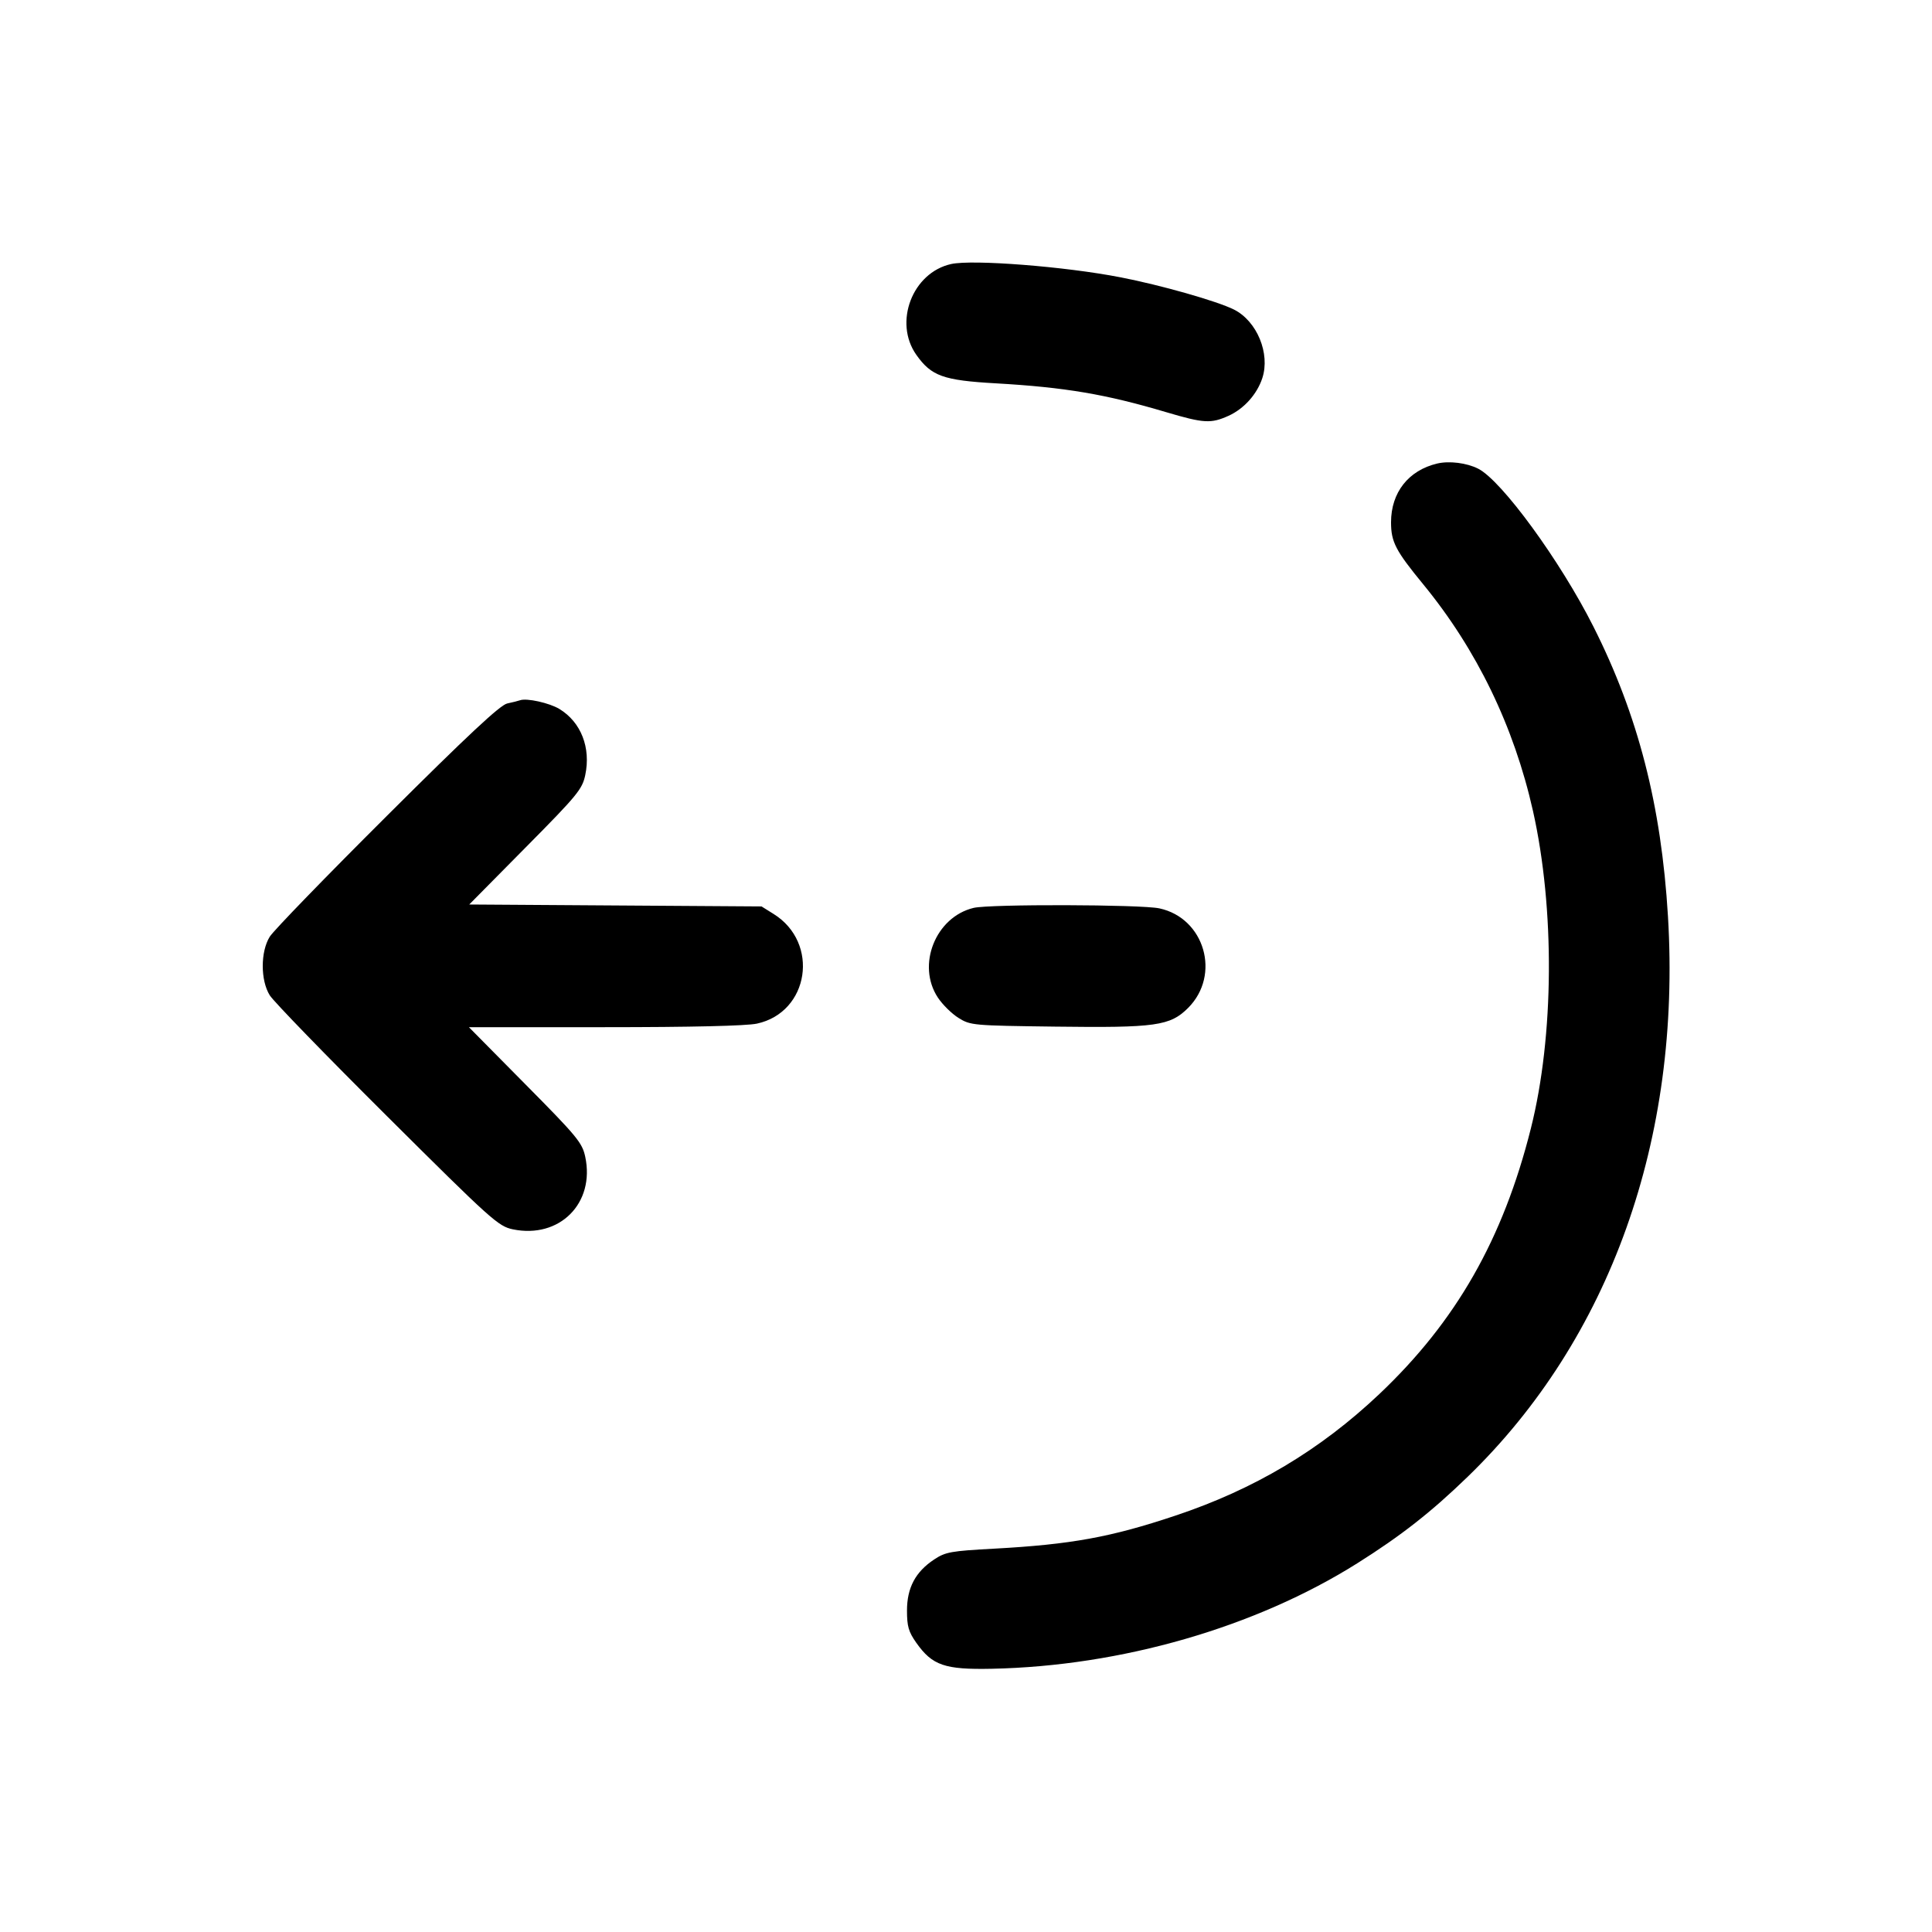 <svg width="24" height="24" viewBox="0 0 24 24" fill="none" xmlns="http://www.w3.org/2000/svg"><path d="M11.815 3.280 C 11.334 3.387,11.098 4.004,11.383 4.408 C 11.570 4.672,11.717 4.725,12.372 4.762 C 13.229 4.811,13.736 4.897,14.483 5.119 C 14.955 5.259,15.042 5.264,15.262 5.165 C 15.453 5.078,15.615 4.898,15.681 4.697 C 15.781 4.392,15.615 3.990,15.330 3.846 C 15.121 3.741,14.421 3.542,13.920 3.445 C 13.229 3.310,12.081 3.221,11.815 3.280 M17.854 5.758 C 17.496 5.843,17.280 6.118,17.280 6.488 C 17.280 6.732,17.336 6.840,17.681 7.260 C 18.346 8.071,18.807 9.024,19.043 10.073 C 19.316 11.291,19.306 12.870,19.017 14.018 C 18.671 15.394,18.088 16.415,17.134 17.318 C 16.398 18.014,15.581 18.501,14.600 18.828 C 13.799 19.096,13.304 19.186,12.350 19.238 C 11.812 19.267,11.745 19.279,11.605 19.372 C 11.372 19.526,11.267 19.724,11.267 20.007 C 11.267 20.203,11.286 20.270,11.383 20.408 C 11.582 20.689,11.736 20.742,12.320 20.730 C 13.927 20.697,15.595 20.216,16.860 19.420 C 17.405 19.077,17.778 18.785,18.235 18.342 C 20.000 16.631,20.887 14.149,20.720 11.382 C 20.637 10.003,20.349 8.885,19.794 7.784 C 19.383 6.968,18.655 5.970,18.362 5.822 C 18.220 5.750,18.003 5.723,17.854 5.758 M6.460 8.699 C 6.438 8.707,6.366 8.725,6.300 8.739 C 6.212 8.759,5.810 9.134,4.808 10.133 C 4.053 10.885,3.397 11.561,3.351 11.636 C 3.235 11.822,3.235 12.178,3.351 12.364 C 3.397 12.439,4.053 13.115,4.808 13.866 C 6.108 15.160,6.190 15.233,6.370 15.271 C 6.950 15.391,7.393 14.948,7.270 14.370 C 7.233 14.196,7.171 14.120,6.527 13.470 L 5.825 12.760 7.510 12.760 C 8.590 12.760,9.270 12.744,9.402 12.716 C 10.053 12.576,10.185 11.711,9.609 11.353 L 9.460 11.260 7.644 11.248 L 5.829 11.236 6.529 10.528 C 7.173 9.878,7.233 9.804,7.270 9.629 C 7.342 9.288,7.218 8.971,6.949 8.807 C 6.825 8.732,6.543 8.669,6.460 8.699 M12.095 11.278 C 11.622 11.391,11.383 11.989,11.651 12.393 C 11.708 12.479,11.823 12.593,11.907 12.645 C 12.056 12.738,12.086 12.740,13.107 12.753 C 14.358 12.769,14.536 12.744,14.759 12.521 C 15.169 12.111,14.965 11.405,14.402 11.284 C 14.172 11.235,12.297 11.230,12.095 11.278 " stroke="none" fill-rule="evenodd" fill="black"></path></svg>